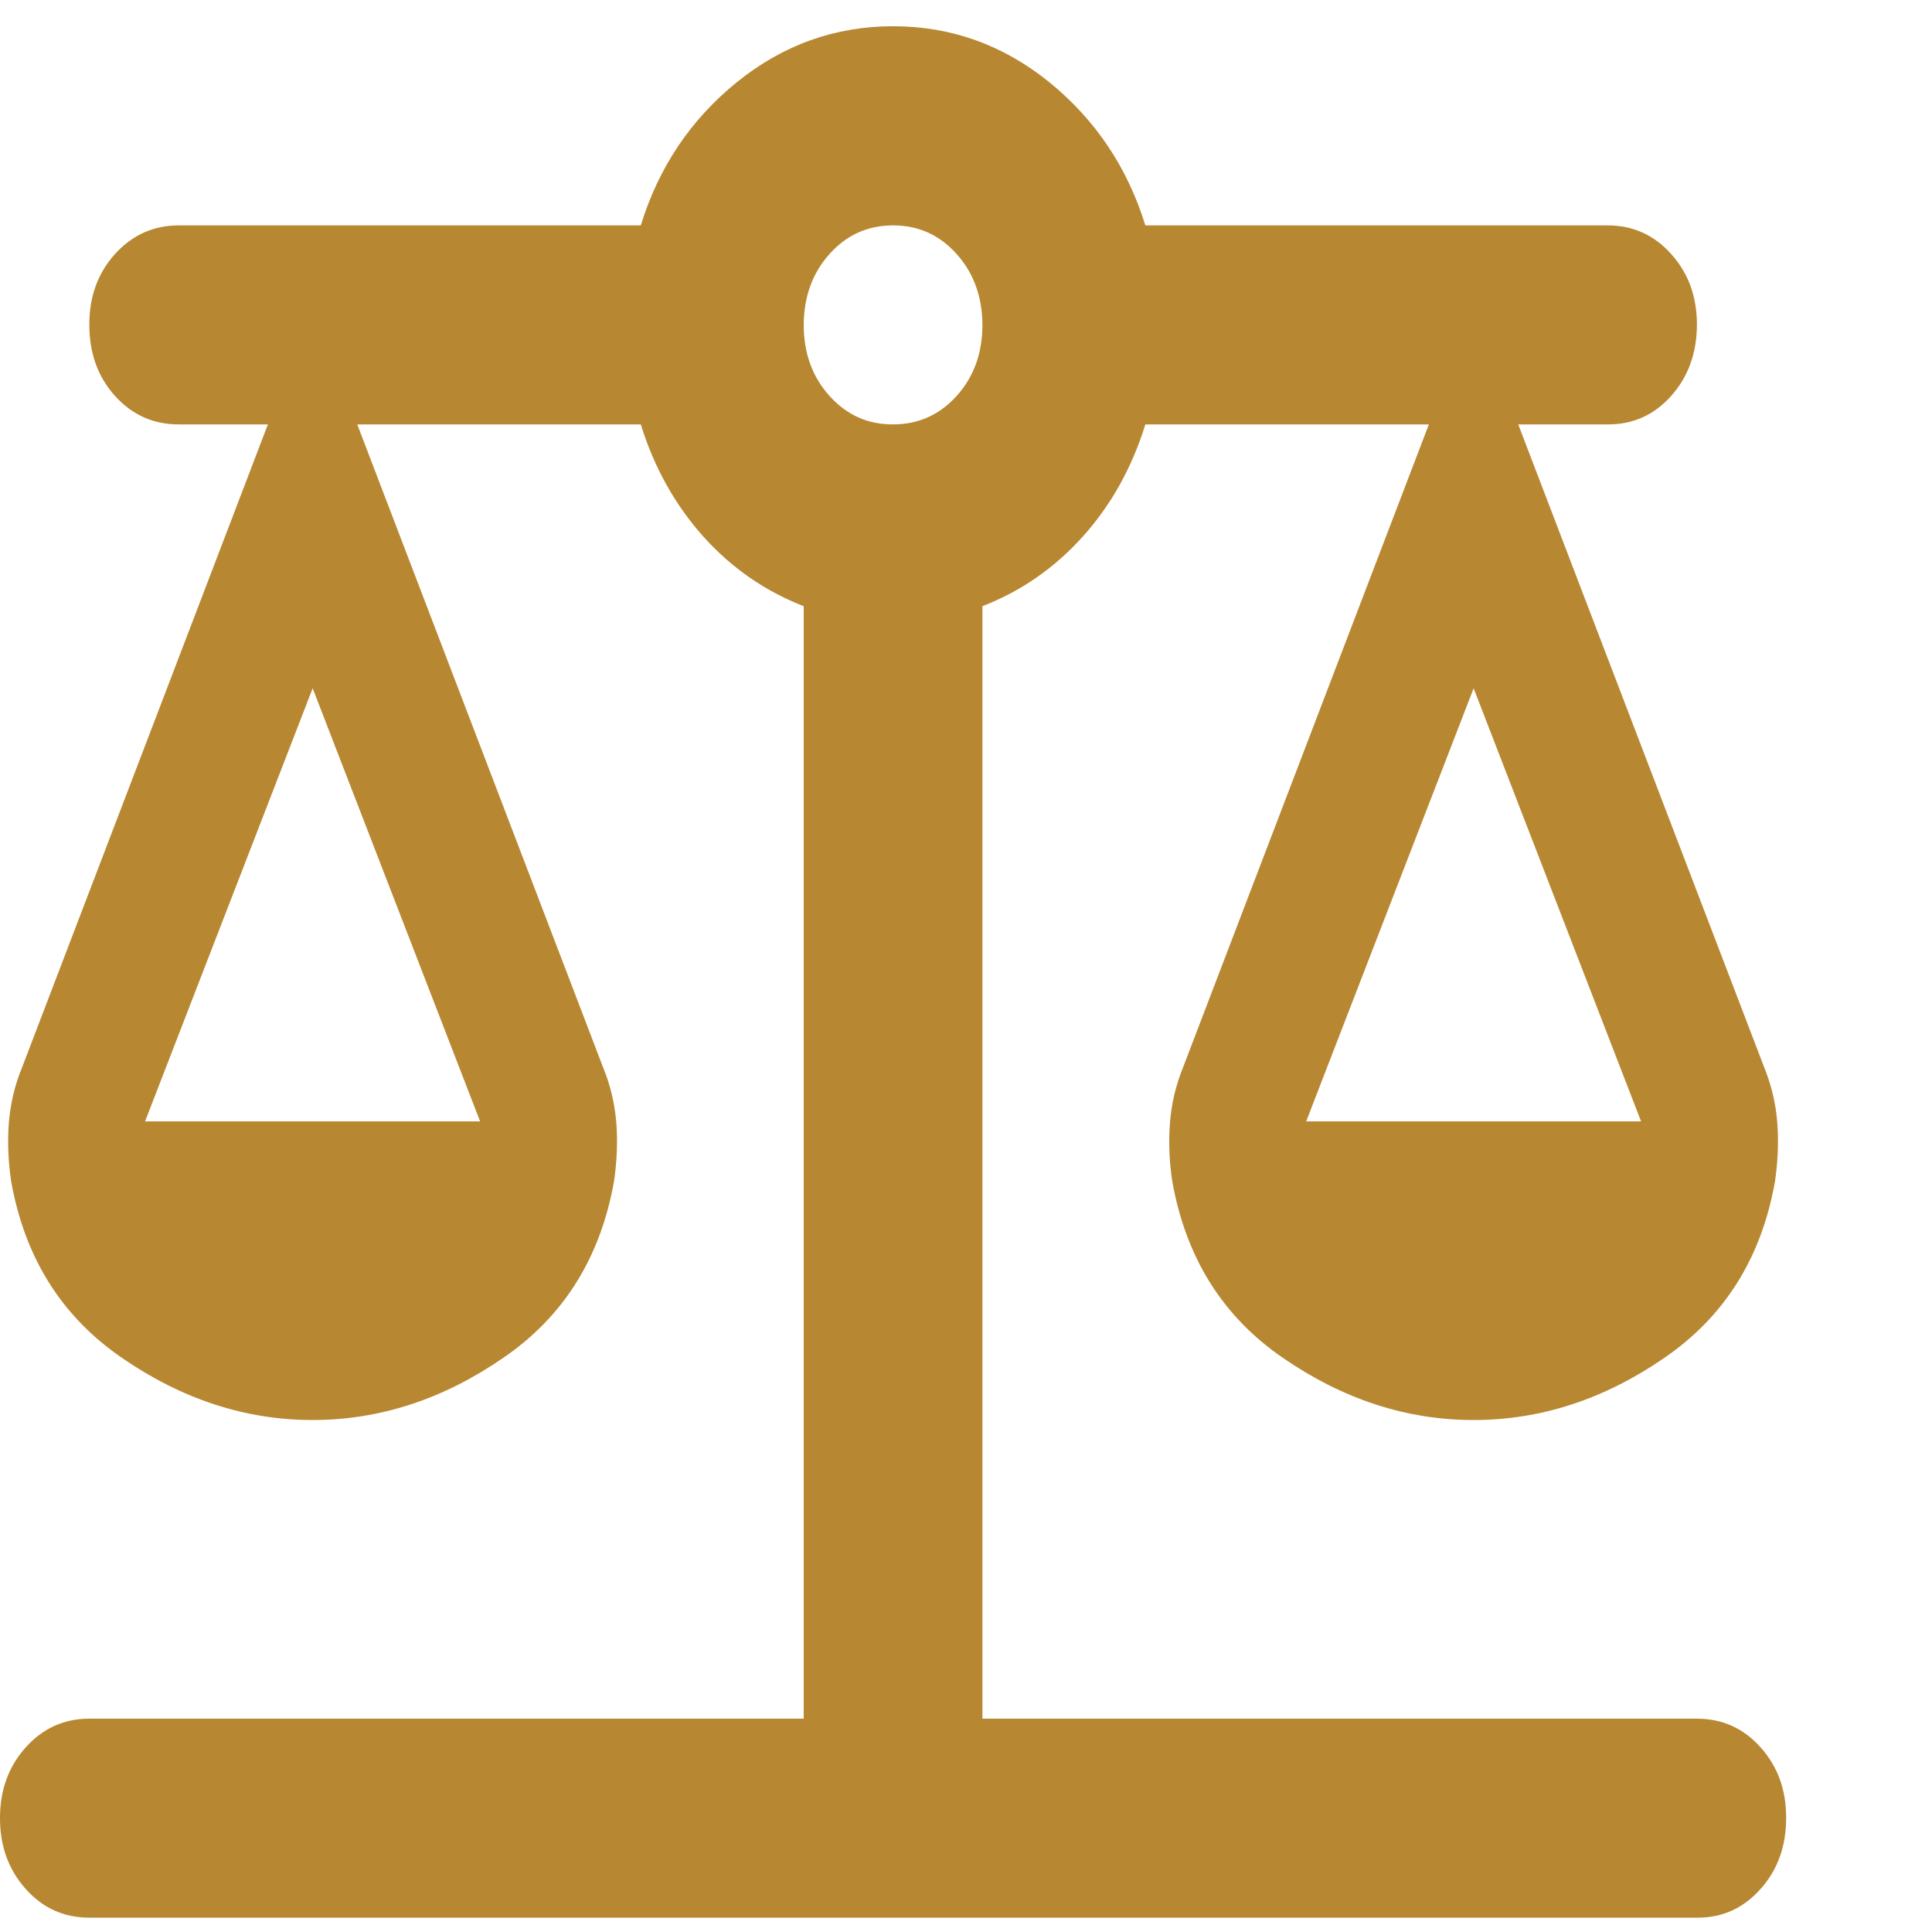 <svg width="12" height="12" viewBox="0 0 12 12" fill="none" xmlns="http://www.w3.org/2000/svg">
<path d="M0.555 11.911C0.398 11.911 0.266 11.852 0.16 11.733C0.054 11.615 0 11.468 1.91281e-06 11.293C-0 11.118 0.053 10.972 0.16 10.853C0.267 10.734 0.398 10.675 0.555 10.675H4.992V3.765C4.752 3.672 4.544 3.528 4.368 3.332C4.193 3.136 4.063 2.904 3.98 2.636H2.219L3.744 6.625C3.791 6.738 3.818 6.854 3.828 6.973C3.837 7.091 3.832 7.212 3.814 7.336C3.73 7.81 3.502 8.176 3.127 8.433C2.753 8.691 2.358 8.82 1.942 8.82C1.525 8.82 1.13 8.691 0.756 8.433C0.382 8.176 0.153 7.81 0.069 7.336C0.051 7.212 0.046 7.091 0.055 6.973C0.065 6.854 0.092 6.738 0.139 6.625L1.664 2.636H1.109C0.952 2.636 0.821 2.577 0.714 2.459C0.608 2.341 0.555 2.194 0.555 2.018C0.554 1.842 0.608 1.696 0.714 1.578C0.821 1.46 0.953 1.4 1.109 1.4H3.98C4.091 1.039 4.29 0.743 4.576 0.511C4.863 0.279 5.187 0.163 5.547 0.163C5.908 0.163 6.231 0.279 6.518 0.511C6.804 0.744 7.003 1.04 7.114 1.4H9.985C10.142 1.4 10.274 1.459 10.38 1.578C10.487 1.696 10.54 1.843 10.54 2.018C10.539 2.193 10.486 2.34 10.38 2.459C10.274 2.578 10.142 2.637 9.985 2.636H9.43L10.956 6.625C11.002 6.738 11.03 6.854 11.039 6.973C11.048 7.091 11.043 7.212 11.025 7.336C10.942 7.81 10.713 8.176 10.339 8.433C9.965 8.691 9.569 8.82 9.153 8.82C8.736 8.82 8.341 8.691 7.967 8.433C7.593 8.176 7.365 7.81 7.281 7.336C7.262 7.212 7.258 7.091 7.267 6.973C7.276 6.854 7.304 6.738 7.35 6.625L8.875 2.636H7.114C7.031 2.904 6.902 3.136 6.726 3.332C6.55 3.528 6.342 3.672 6.102 3.765V10.675H10.54C10.697 10.675 10.829 10.734 10.935 10.853C11.042 10.972 11.095 11.118 11.094 11.293C11.094 11.468 11.041 11.615 10.934 11.734C10.828 11.853 10.697 11.912 10.54 11.911H0.555ZM8.113 6.965H10.193L9.153 4.275L8.113 6.965ZM0.901 6.965H2.982L1.942 4.275L0.901 6.965ZM5.547 2.636C5.704 2.636 5.836 2.577 5.943 2.458C6.049 2.34 6.102 2.193 6.102 2.018C6.101 1.843 6.048 1.696 5.942 1.578C5.836 1.459 5.704 1.4 5.547 1.4C5.39 1.4 5.258 1.459 5.152 1.578C5.046 1.696 4.993 1.843 4.992 2.018C4.992 2.193 5.045 2.34 5.152 2.459C5.259 2.578 5.391 2.637 5.547 2.636Z" fill="#B88731"/>
</svg>
